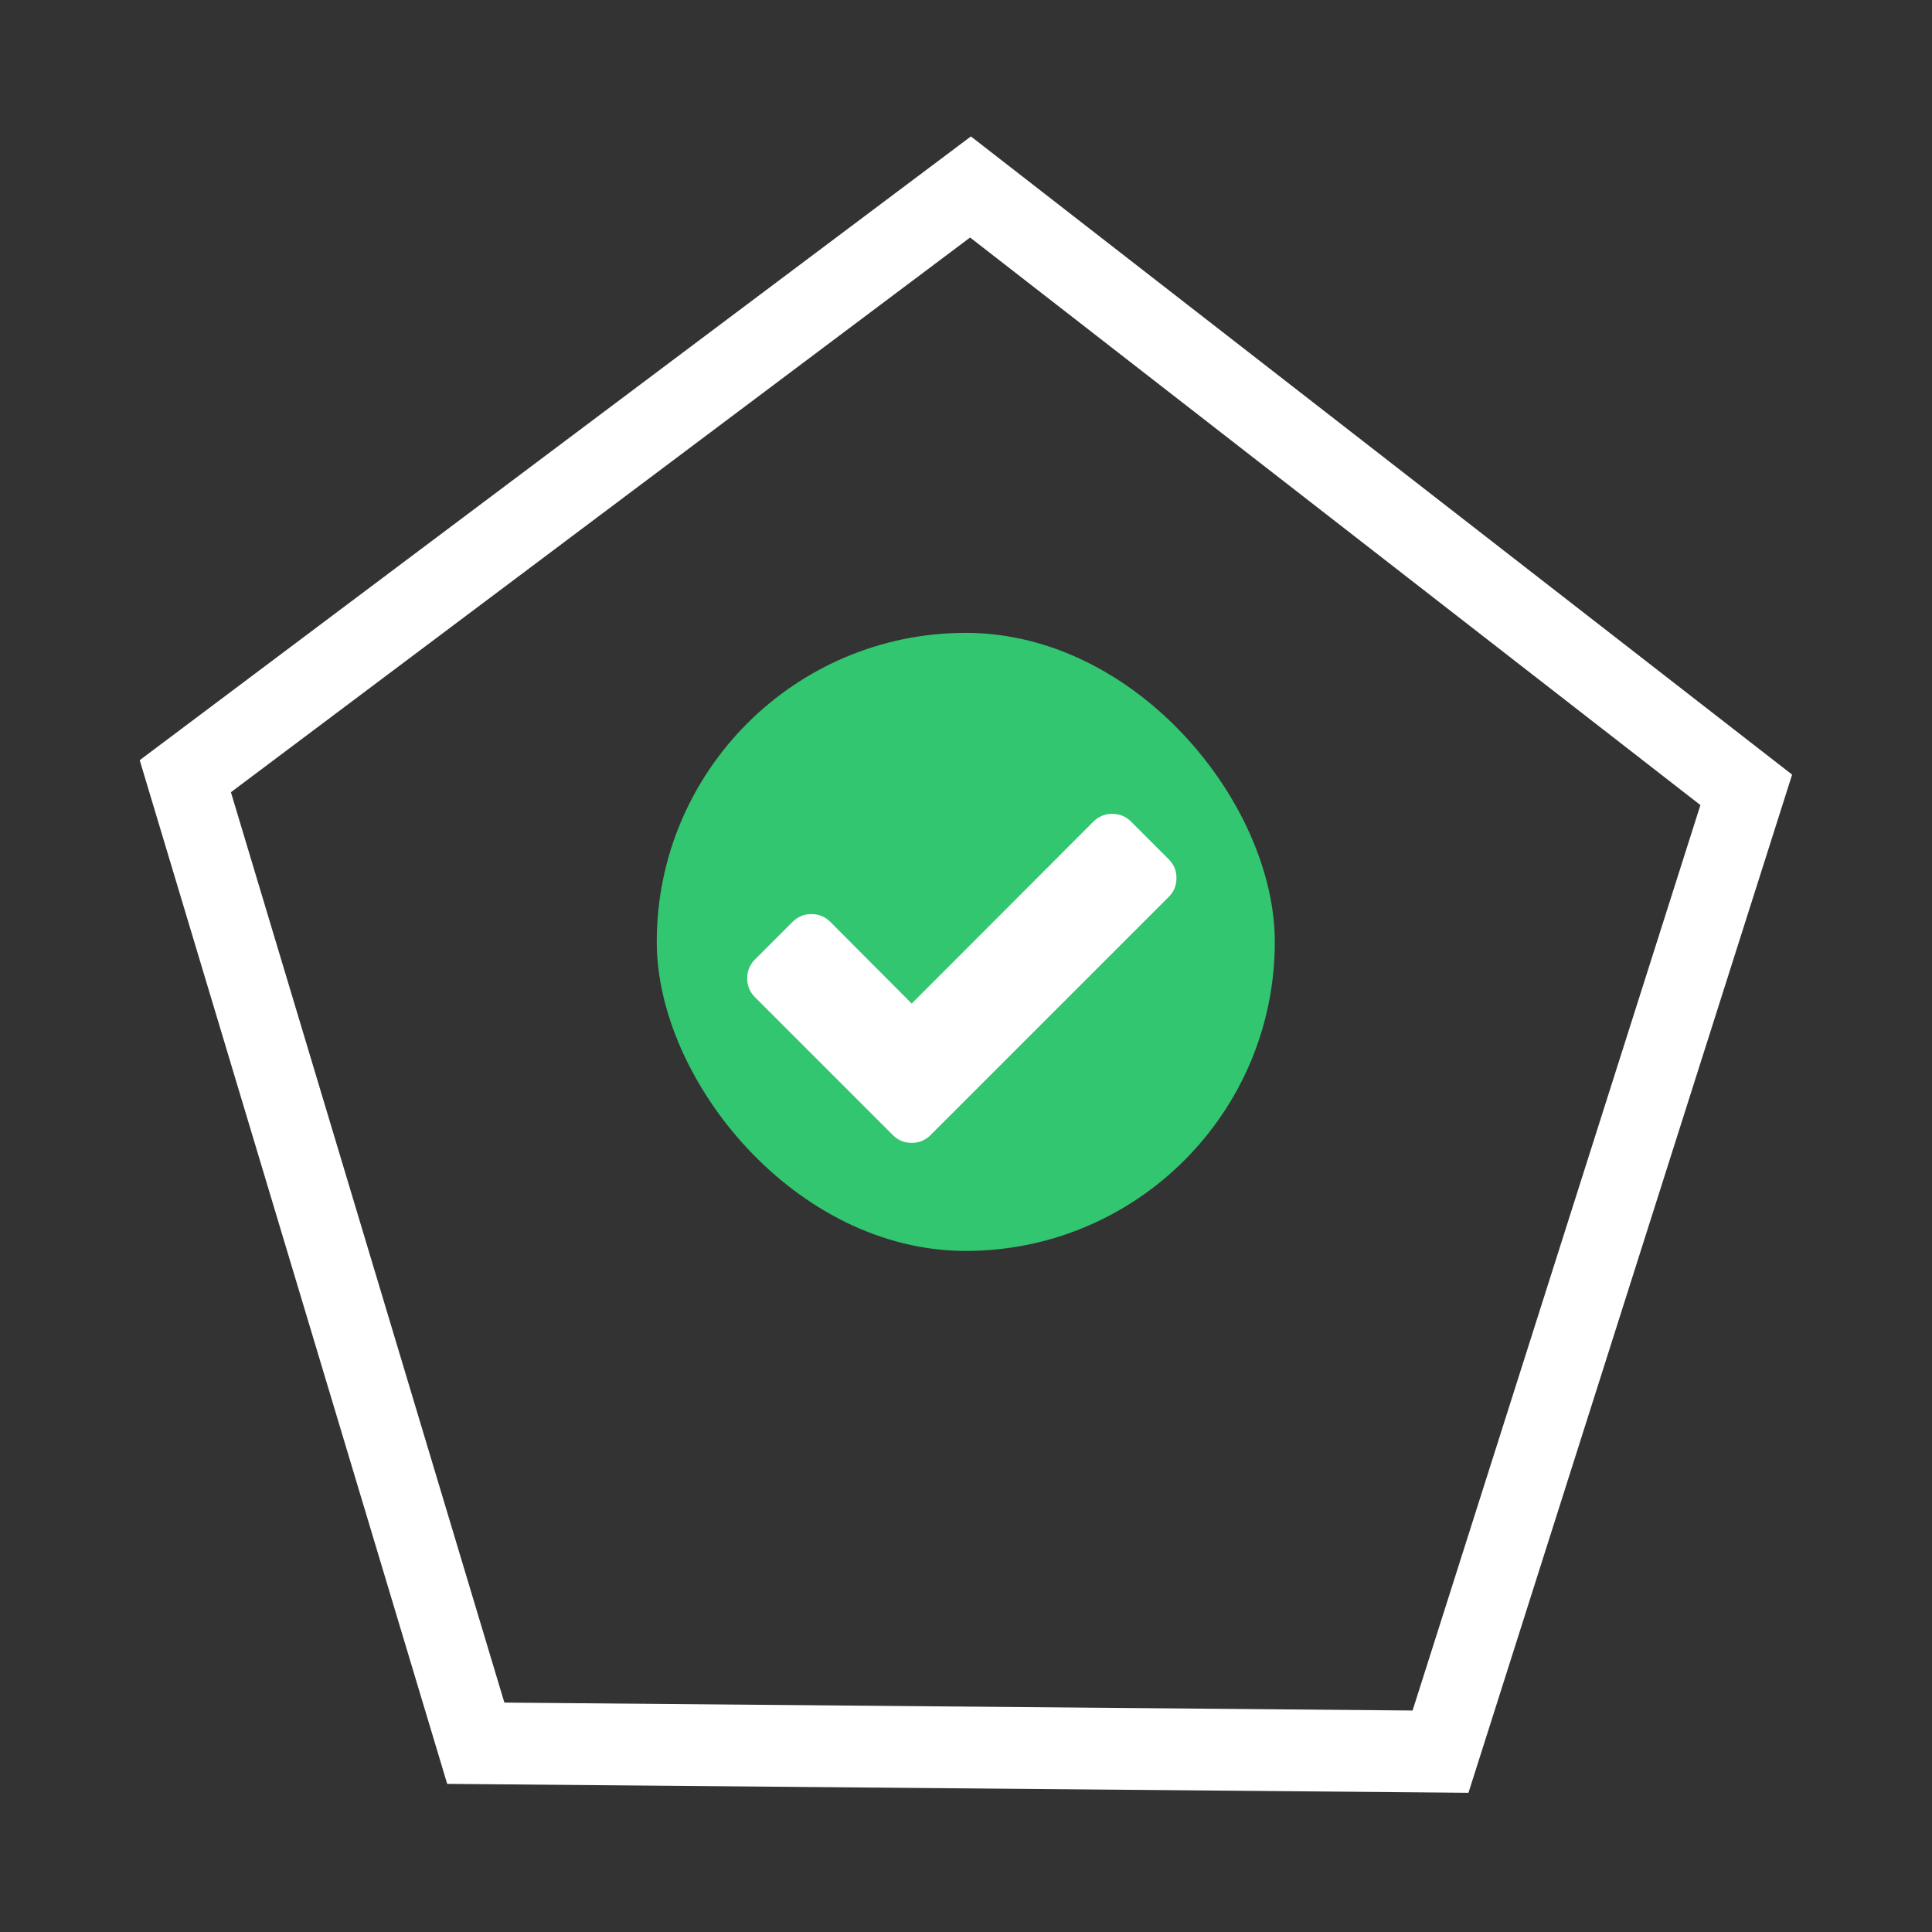 <?xml version="1.0" encoding="UTF-8" standalone="no"?>
<!-- Created with Inkscape (http://www.inkscape.org/) -->

<svg
   width="50"
   height="50"
   viewBox="0 0 13.229 13.229"
   version="1.1"
   id="svg5"
   inkscape:version="1.1.1 (3bf5ae0d25, 2021-09-20)"
   sodipodi:docname="polygon_show.svg"
   xmlns:inkscape="http://www.inkscape.org/namespaces/inkscape"
   xmlns:sodipodi="http://sodipodi.sourceforge.net/DTD/sodipodi-0.dtd"
   xmlns:xlink="http://www.w3.org/1999/xlink"
   xmlns="http://www.w3.org/2000/svg"
   xmlns:svg="http://www.w3.org/2000/svg">
  <rect x="0" y="0" width="13.229" height="13.229" fill="#333333" stroke="none"/>
  <sodipodi:namedview
     id="namedview7"
     pagecolor="#505050"
     bordercolor="#eeeeee"
     borderopacity="1"
     inkscape:pageshadow="0"
     inkscape:pageopacity="0"
     inkscape:pagecheckerboard="0"
     inkscape:document-units="px"
     showgrid="false"
     units="px"
     inkscape:zoom="5.7656004"
     inkscape:cx="25.582765"
     inkscape:cy="64.260437"
     inkscape:window-width="1920"
     inkscape:window-height="1017"
     inkscape:window-x="-8"
     inkscape:window-y="-8"
     inkscape:window-maximized="1"
     inkscape:current-layer="layer1" />
  <defs
     id="defs2">
    <linearGradient
       gradientUnits="userSpaceOnUse"
       y2="-2.623"
       x2="0"
       y1="986.67"
       id="linearGradient1316">
      <stop
         stop-color="#ffce3b"
         id="stop1312" />
      <stop
         offset="1"
         stop-color="#ffd762"
         id="stop1314" />
    </linearGradient>
    <linearGradient
       id="0"
       gradientUnits="userSpaceOnUse"
       y1="986.67"
       x2="0"
       y2="-2.623">
      <stop
         stop-color="#ffce3b"
         id="stop1318" />
      <stop
         offset="1"
         stop-color="#fef4ab"
         id="stop1320" />
    </linearGradient>
    <linearGradient
       gradientUnits="userSpaceOnUse"
       x2="1"
       x1="0"
       xlink:href="#0"
       id="linearGradient1323" />
    <linearGradient
       gradientUnits="userSpaceOnUse"
       y2="-2.623"
       x2="0"
       y1="986.67"
       id="0-3">
      <stop
         stop-color="#ffce3b"
         id="stop1362" />
      <stop
         offset="1"
         stop-color="#ffd762"
         id="stop1364" />
    </linearGradient>
    <linearGradient
       y2="-2.623"
       x2="0"
       y1="986.67"
       gradientUnits="userSpaceOnUse"
       id="linearGradient1371">
      <stop
         stop-color="#ffce3b"
         id="stop1367" />
      <stop
         offset="1"
         stop-color="#fef4ab"
         id="stop1369" />
    </linearGradient>
  </defs>
  <g
     inkscape:label="Ebene 1"
     inkscape:groupmode="layer"
     id="layer1">
    <path
       sodipodi:type="star"
       style="fill:none;fill-opacity:1;stroke:#ffffff;stroke-width:3.027;stroke-linecap:square;stroke-miterlimit:4;stroke-dasharray:none;stroke-opacity:1"
       id="path1955"
       inkscape:flatsided="true"
       sodipodi:sides="5"
       sodipodi:cx="4.1626196"
       sodipodi:cy="7.6314688"
       sodipodi:r1="31.928545"
       sodipodi:r2="16.035692"
       sodipodi:arg1="0.95079091"
       sodipodi:arg2="1.5791095"
       inkscape:rounded="0"
       inkscape:randomized="0"
       d="M 22.714,33.617 -14.819,33.305 -26.12,-2.487 4.428,-24.296 34.609,-1.982 Z"
       transform="matrix(0.176,0,0,0.185,5.866,5.775)"
       inkscape:transform-center-x="1.0188311"
       inkscape:transform-center-y="-0.4560579" />
    <g
       transform="matrix(0.529,0,0,0.529,0.794,-544.43)"
       fill="#da4453"
       id="g1379">
      <rect
         y="1037.36"
         x="7"
         height="8"
         width="8"
         fill="#32c671"
         rx="4"
         id="rect1375" />
      <path
         d="M 123.86,12.966 112.78,1.886 c -1.52,-1.521 -3.368,-2.281 -5.54,-2.281 -2.173,0 -4.02,0.76 -5.541,2.281 l -53.45,53.53 -23.953,-24.04 c -1.521,-1.521 -3.368,-2.281 -5.54,-2.281 -2.173,0 -4.02,0.76 -5.541,2.281 l -11.08,11.08 c -1.521,1.521 -2.281,3.368 -2.281,5.541 0,2.172 0.76,4.02 2.281,5.54 l 29.493,29.493 11.08,11.08 c 1.52,1.521 3.367,2.281 5.54,2.281 2.172,0 4.02,-0.761 5.54,-2.281 l 11.08,-11.08 58.986,-58.986 c 1.52,-1.521 2.281,-3.368 2.281,-5.541 10e-5,-2.172 -0.761,-4.02 -2.281,-5.54"
         fill="#ffffff"
         transform="matrix(0.044,0,0,0.044,8.177,1039.72)"
         stroke="none"
         stroke-width="9.512"
         id="path1377" />
    </g>
  </g>
</svg>
